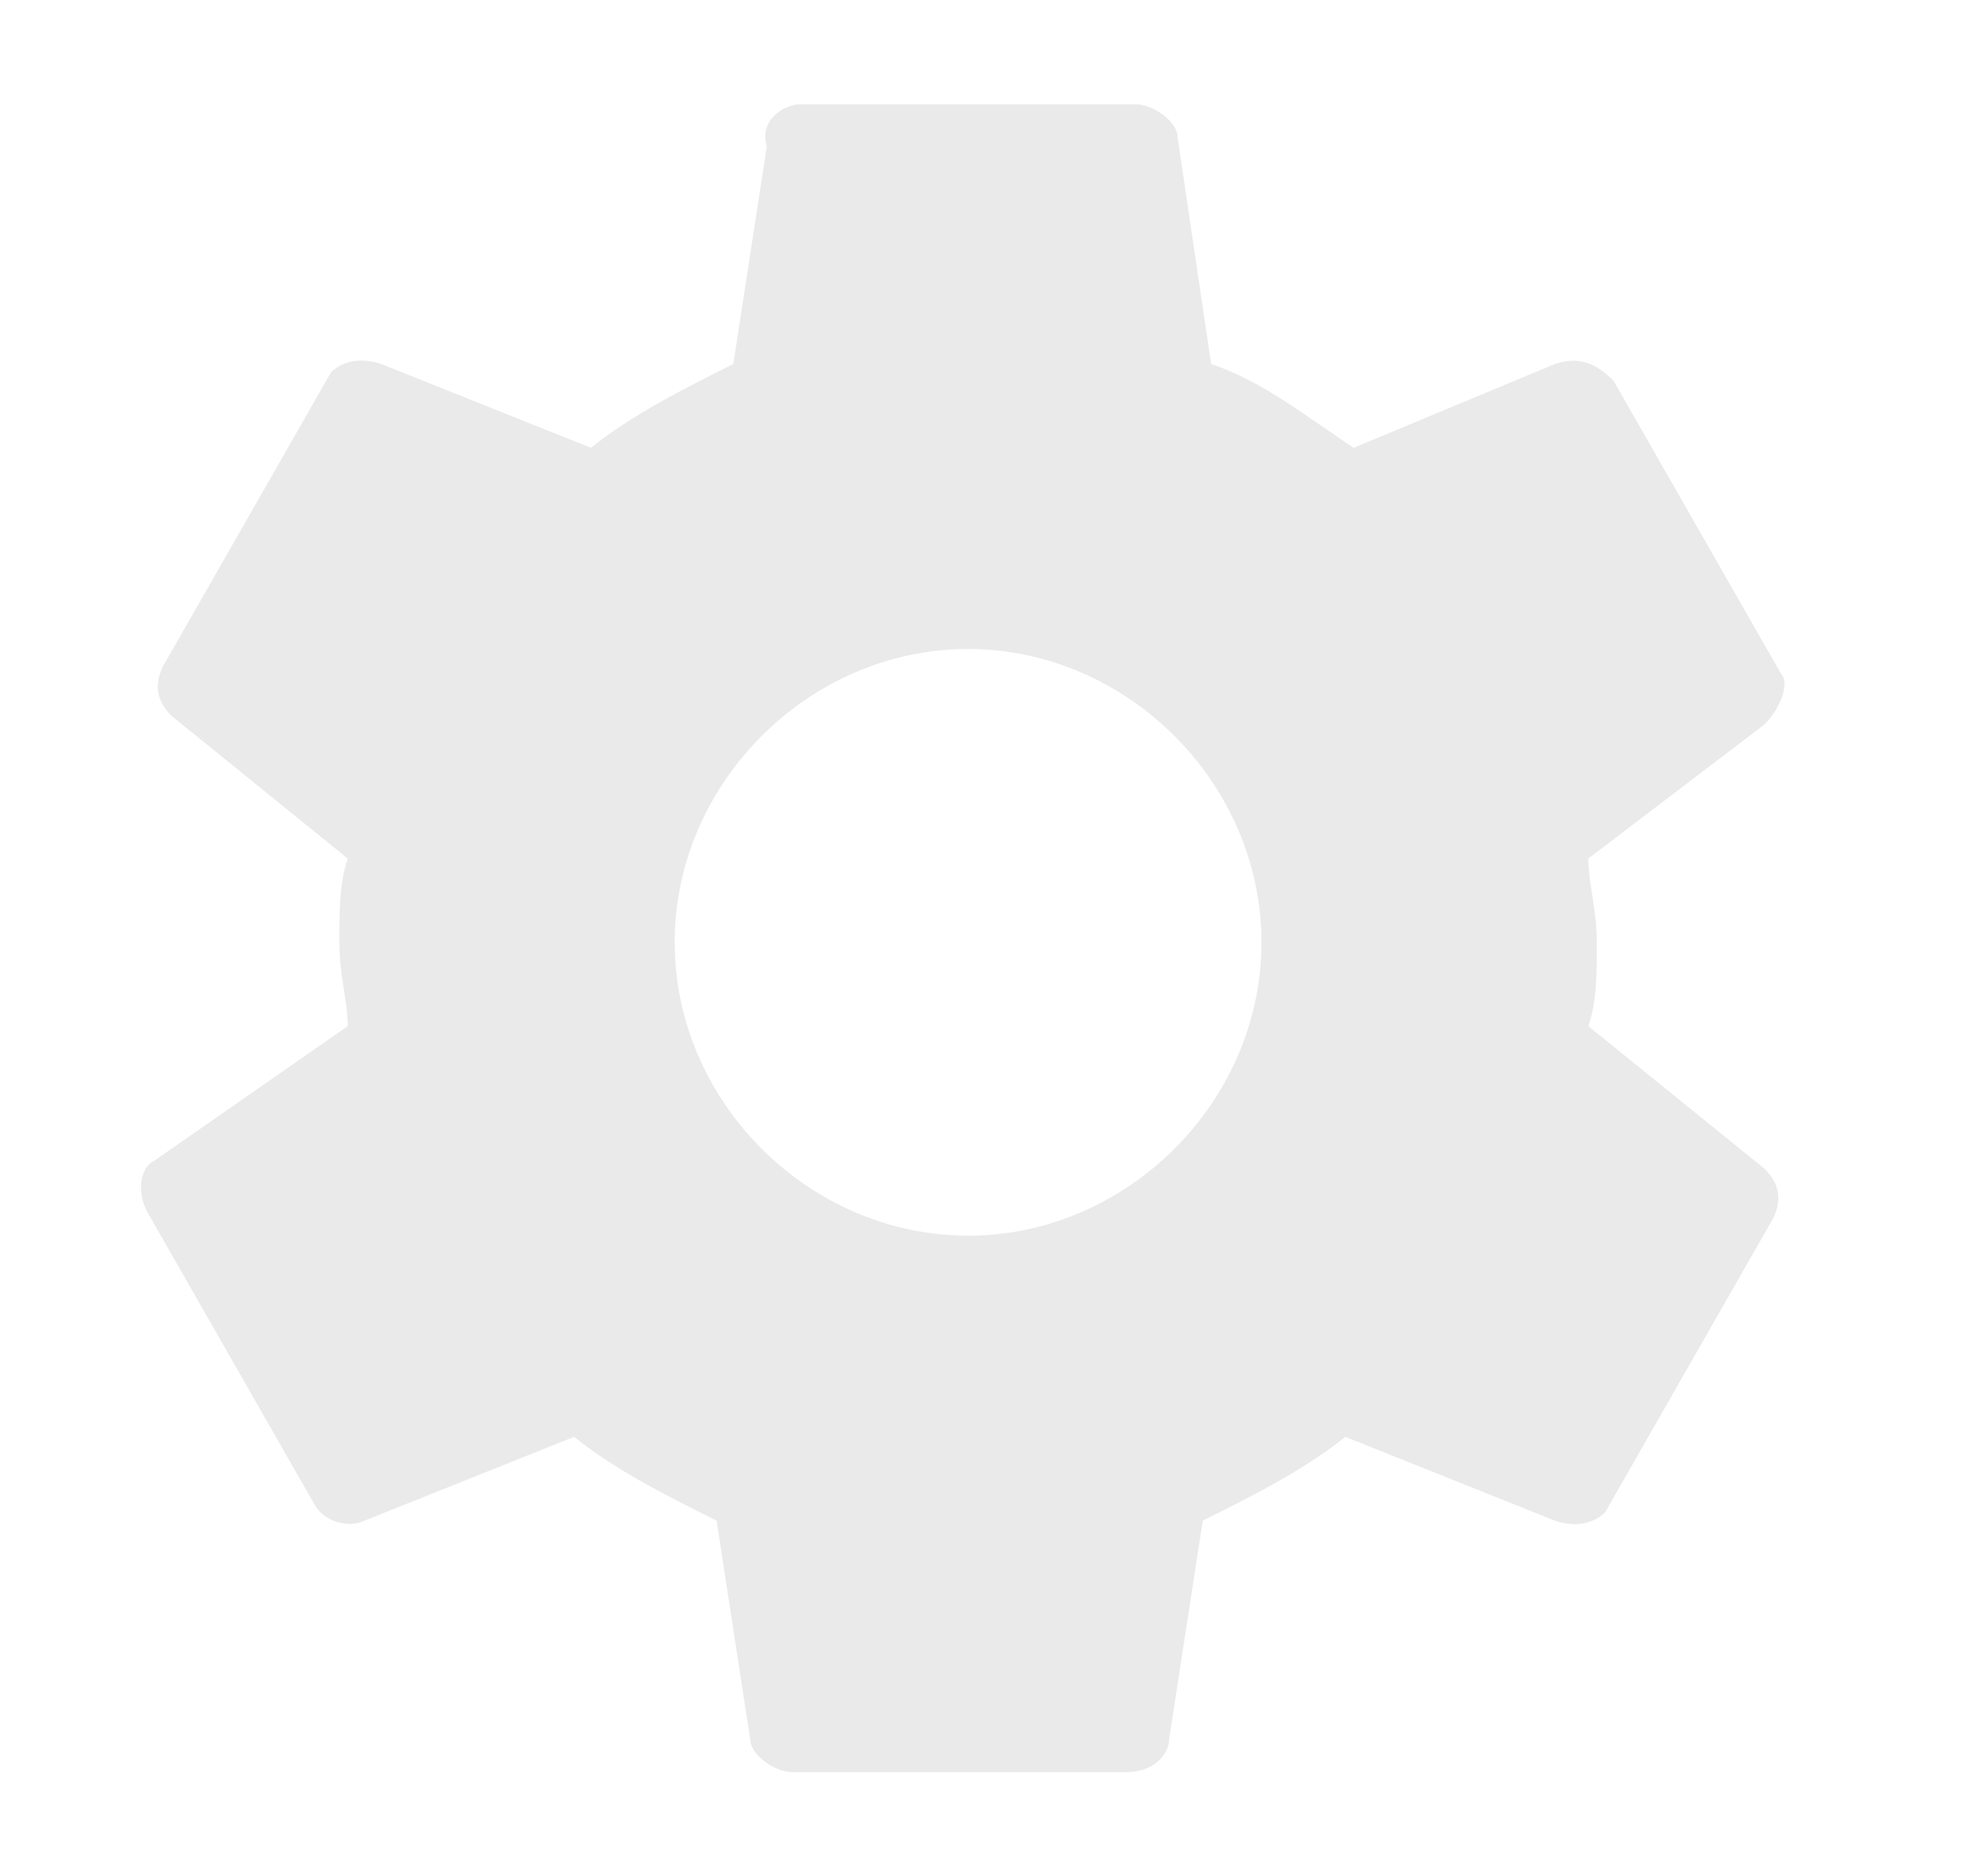 <svg width="19" height="18" viewBox="0 0 19 18" fill="none" xmlns="http://www.w3.org/2000/svg">
<g id="Icon/Menu/Settings">
<path id="Settings" d="M3.335 9.844C3.335 9.603 3.255 9.362 3.255 9.04C3.255 8.719 3.255 8.477 3.335 8.236L1.647 6.869C1.486 6.709 1.486 6.548 1.566 6.387L3.174 3.573C3.255 3.492 3.415 3.412 3.657 3.492L5.667 4.296C6.069 3.975 6.551 3.734 7.033 3.492L7.355 1.402C7.275 1.161 7.516 1 7.677 1H10.893C11.054 1 11.295 1.161 11.295 1.322L11.616 3.492C12.099 3.653 12.501 3.975 12.983 4.296L14.913 3.492C15.154 3.412 15.315 3.492 15.476 3.653L17.084 6.467C17.164 6.548 17.084 6.789 16.923 6.95L15.234 8.236C15.234 8.477 15.315 8.719 15.315 9.04C15.315 9.362 15.315 9.603 15.234 9.844L16.923 11.211C17.084 11.372 17.084 11.533 17.003 11.694L15.395 14.508C15.315 14.588 15.154 14.668 14.913 14.588L12.903 13.784C12.501 14.106 12.018 14.347 11.536 14.588L11.214 16.678C11.214 16.839 11.054 17 10.812 17H7.596C7.435 17 7.194 16.839 7.194 16.678L6.873 14.588C6.39 14.347 5.908 14.106 5.506 13.784L3.496 14.588C3.335 14.668 3.094 14.588 3.013 14.427L1.405 11.613C1.325 11.452 1.325 11.211 1.486 11.131L3.335 9.844ZM9.285 11.854C10.812 11.854 12.099 10.568 12.099 9.04C12.099 7.513 10.812 6.226 9.285 6.226C7.757 6.226 6.471 7.513 6.471 9.04C6.471 10.568 7.757 11.854 9.285 11.854Z" fill="#EAEAEA"/>
</g>
</svg>
